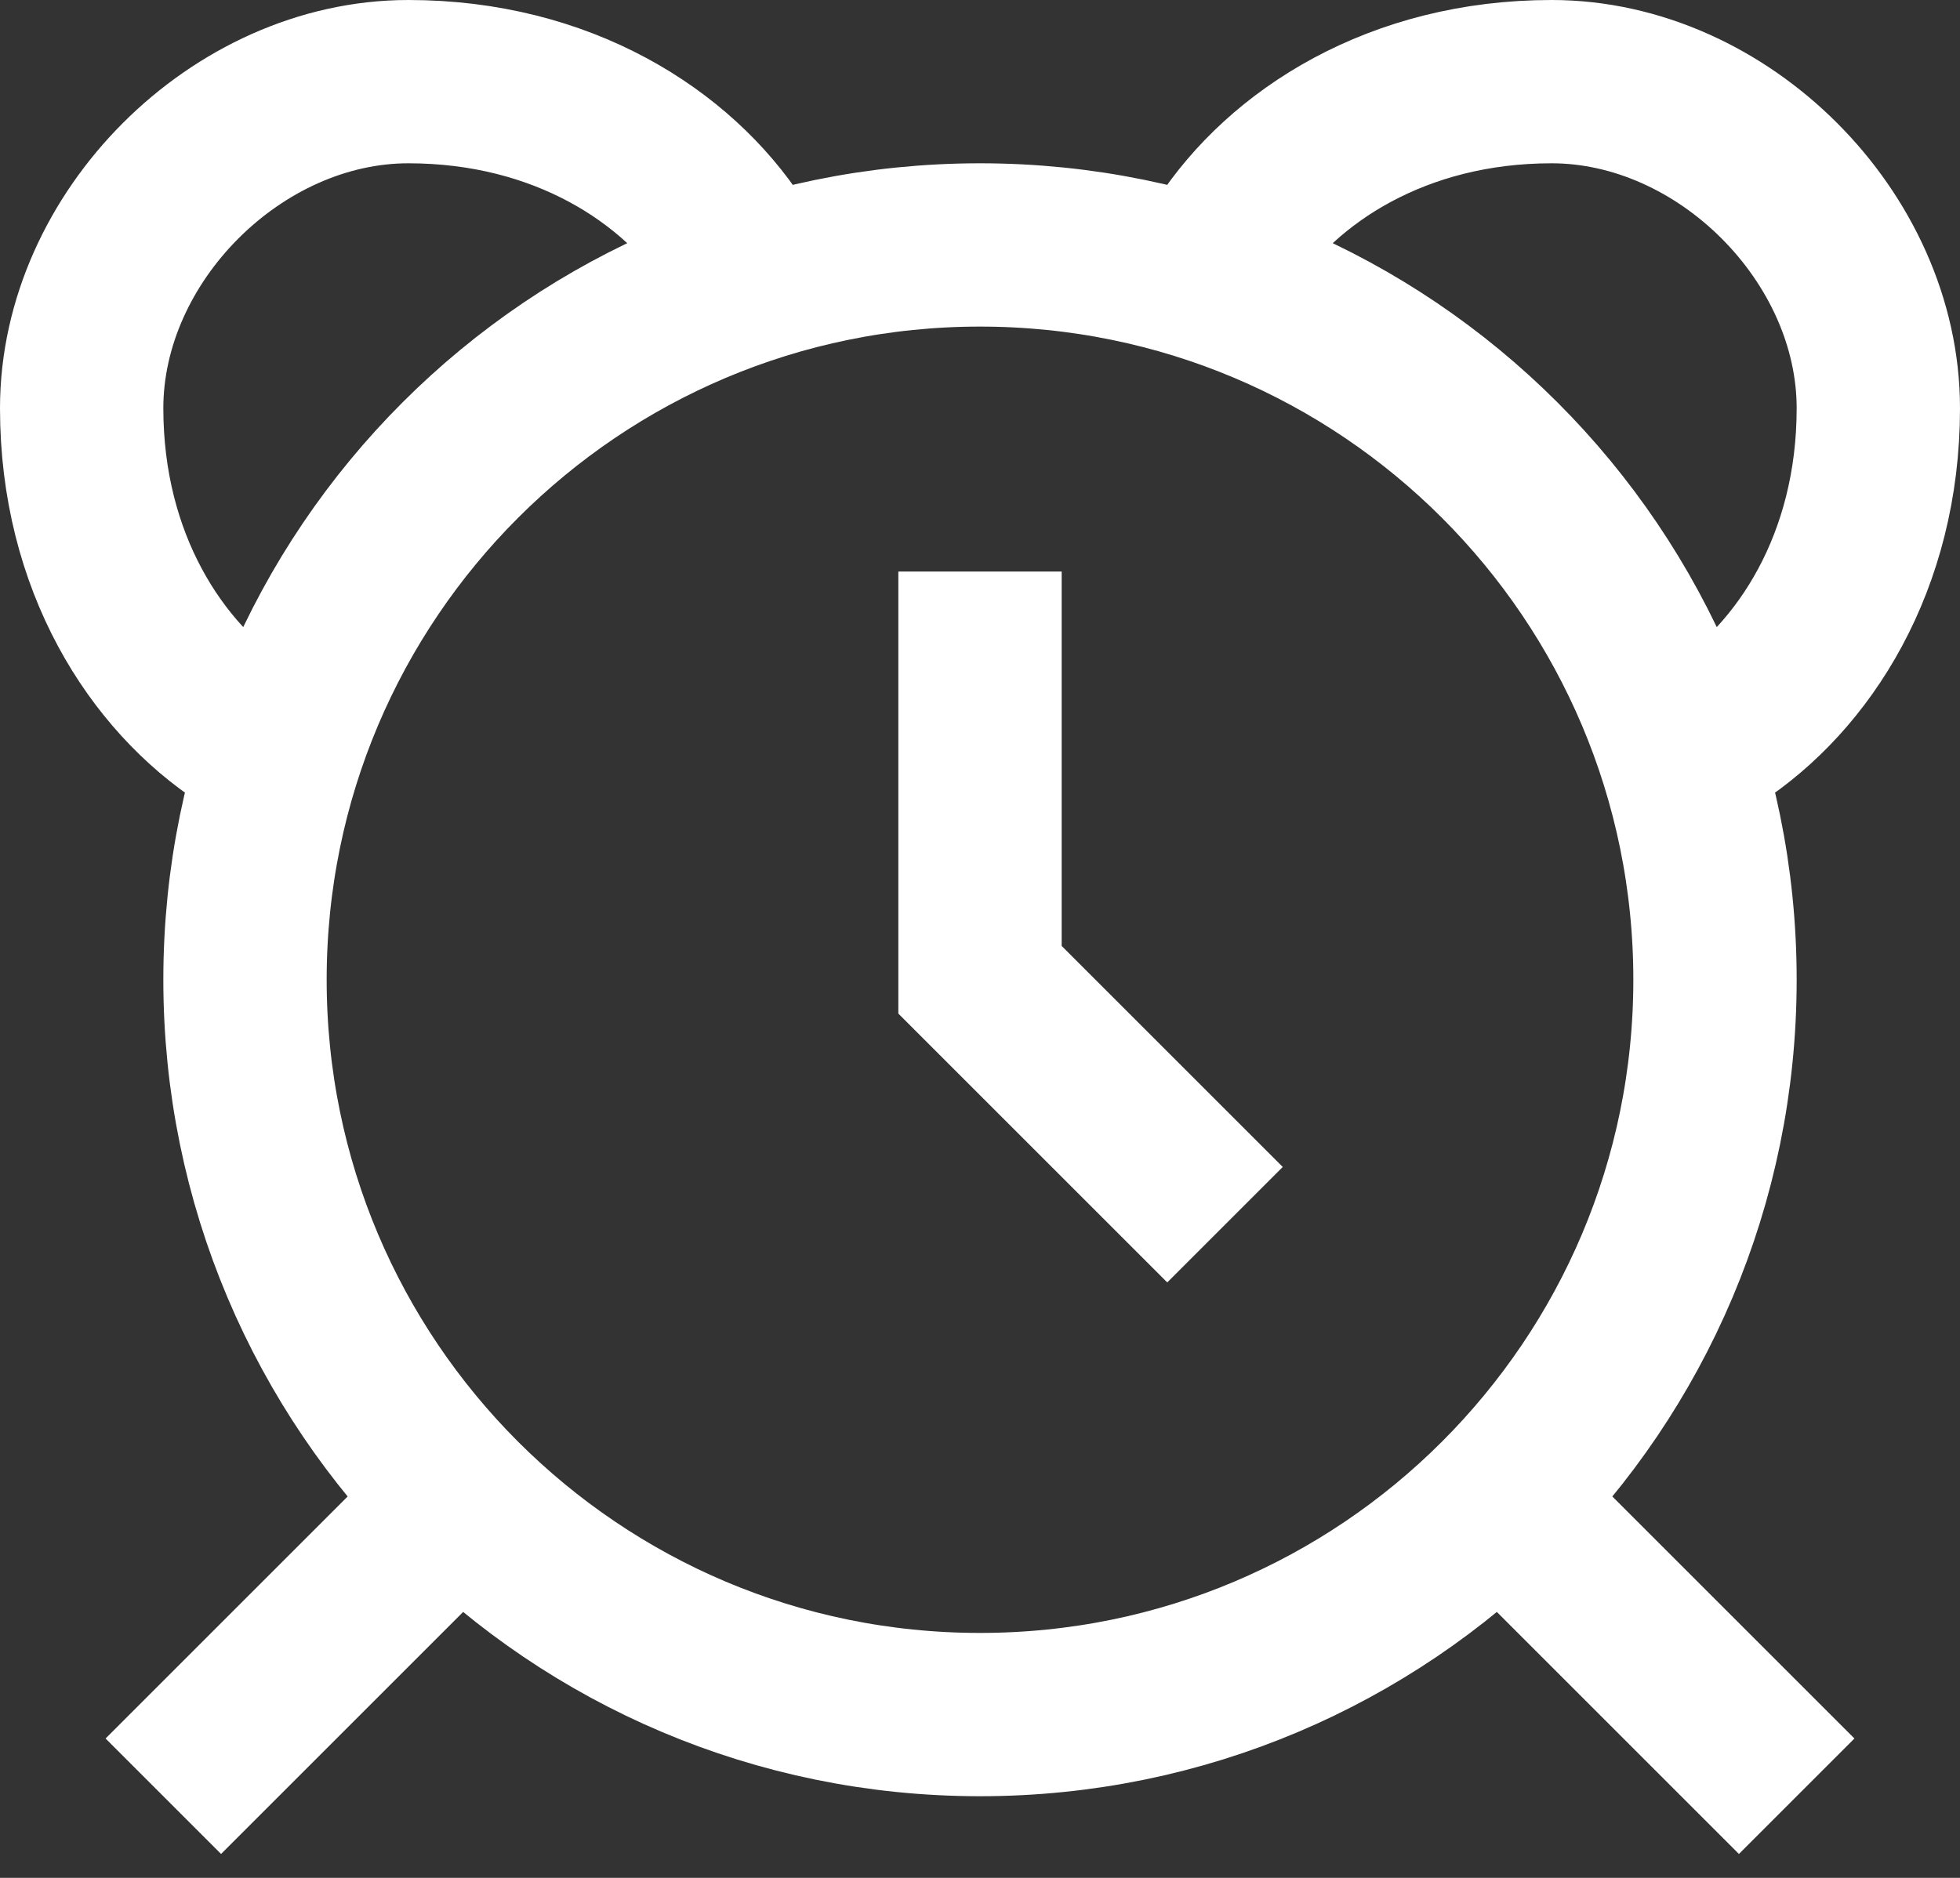 <?xml version="1.0" encoding="UTF-8"?>
<svg width="24px" height="23px" viewBox="0 0 24 23" version="1.1" xmlns="http://www.w3.org/2000/svg" xmlns:xlink="http://www.w3.org/1999/xlink">
    <rect x="0" y="0" width="24" height="23" fill="#333333" stroke="none"/>
    <title>takasodasihakkinda_04</title>
    <g id="App_V5" stroke="none" stroke-width="1" fill="none" fill-rule="evenodd">
        <g id="07_1" transform="translate(-26, -358)" stroke="#FFFFFF" stroke-width="2">
            <path d="M47,370 C47,374.971 42.971,379 38,379 C33.029,379 29,374.971 29,370 C29,365.029 33.029,361 38,361 C42.971,361 47,365.029 47,370 L47,370 Z M31.5,376.5 L28,380 L31.5,376.5 Z M44.5,376.5 L48,380 L44.5,376.5 Z M35,361 C34.291,359.908 32.882,359 31,359 C28.901,359 27,360.901 27,363 C27,364.882 27.908,366.291 29,367 M47,367 C48.092,366.291 49,364.882 49,363 C49,360.901 47.099,359 45,359 C43.118,359 41.709,359.908 41,361 M38,365 L38,370 L41,373" id="takasodasihakkinda_04"></path>
        </g>
    </g>
</svg>